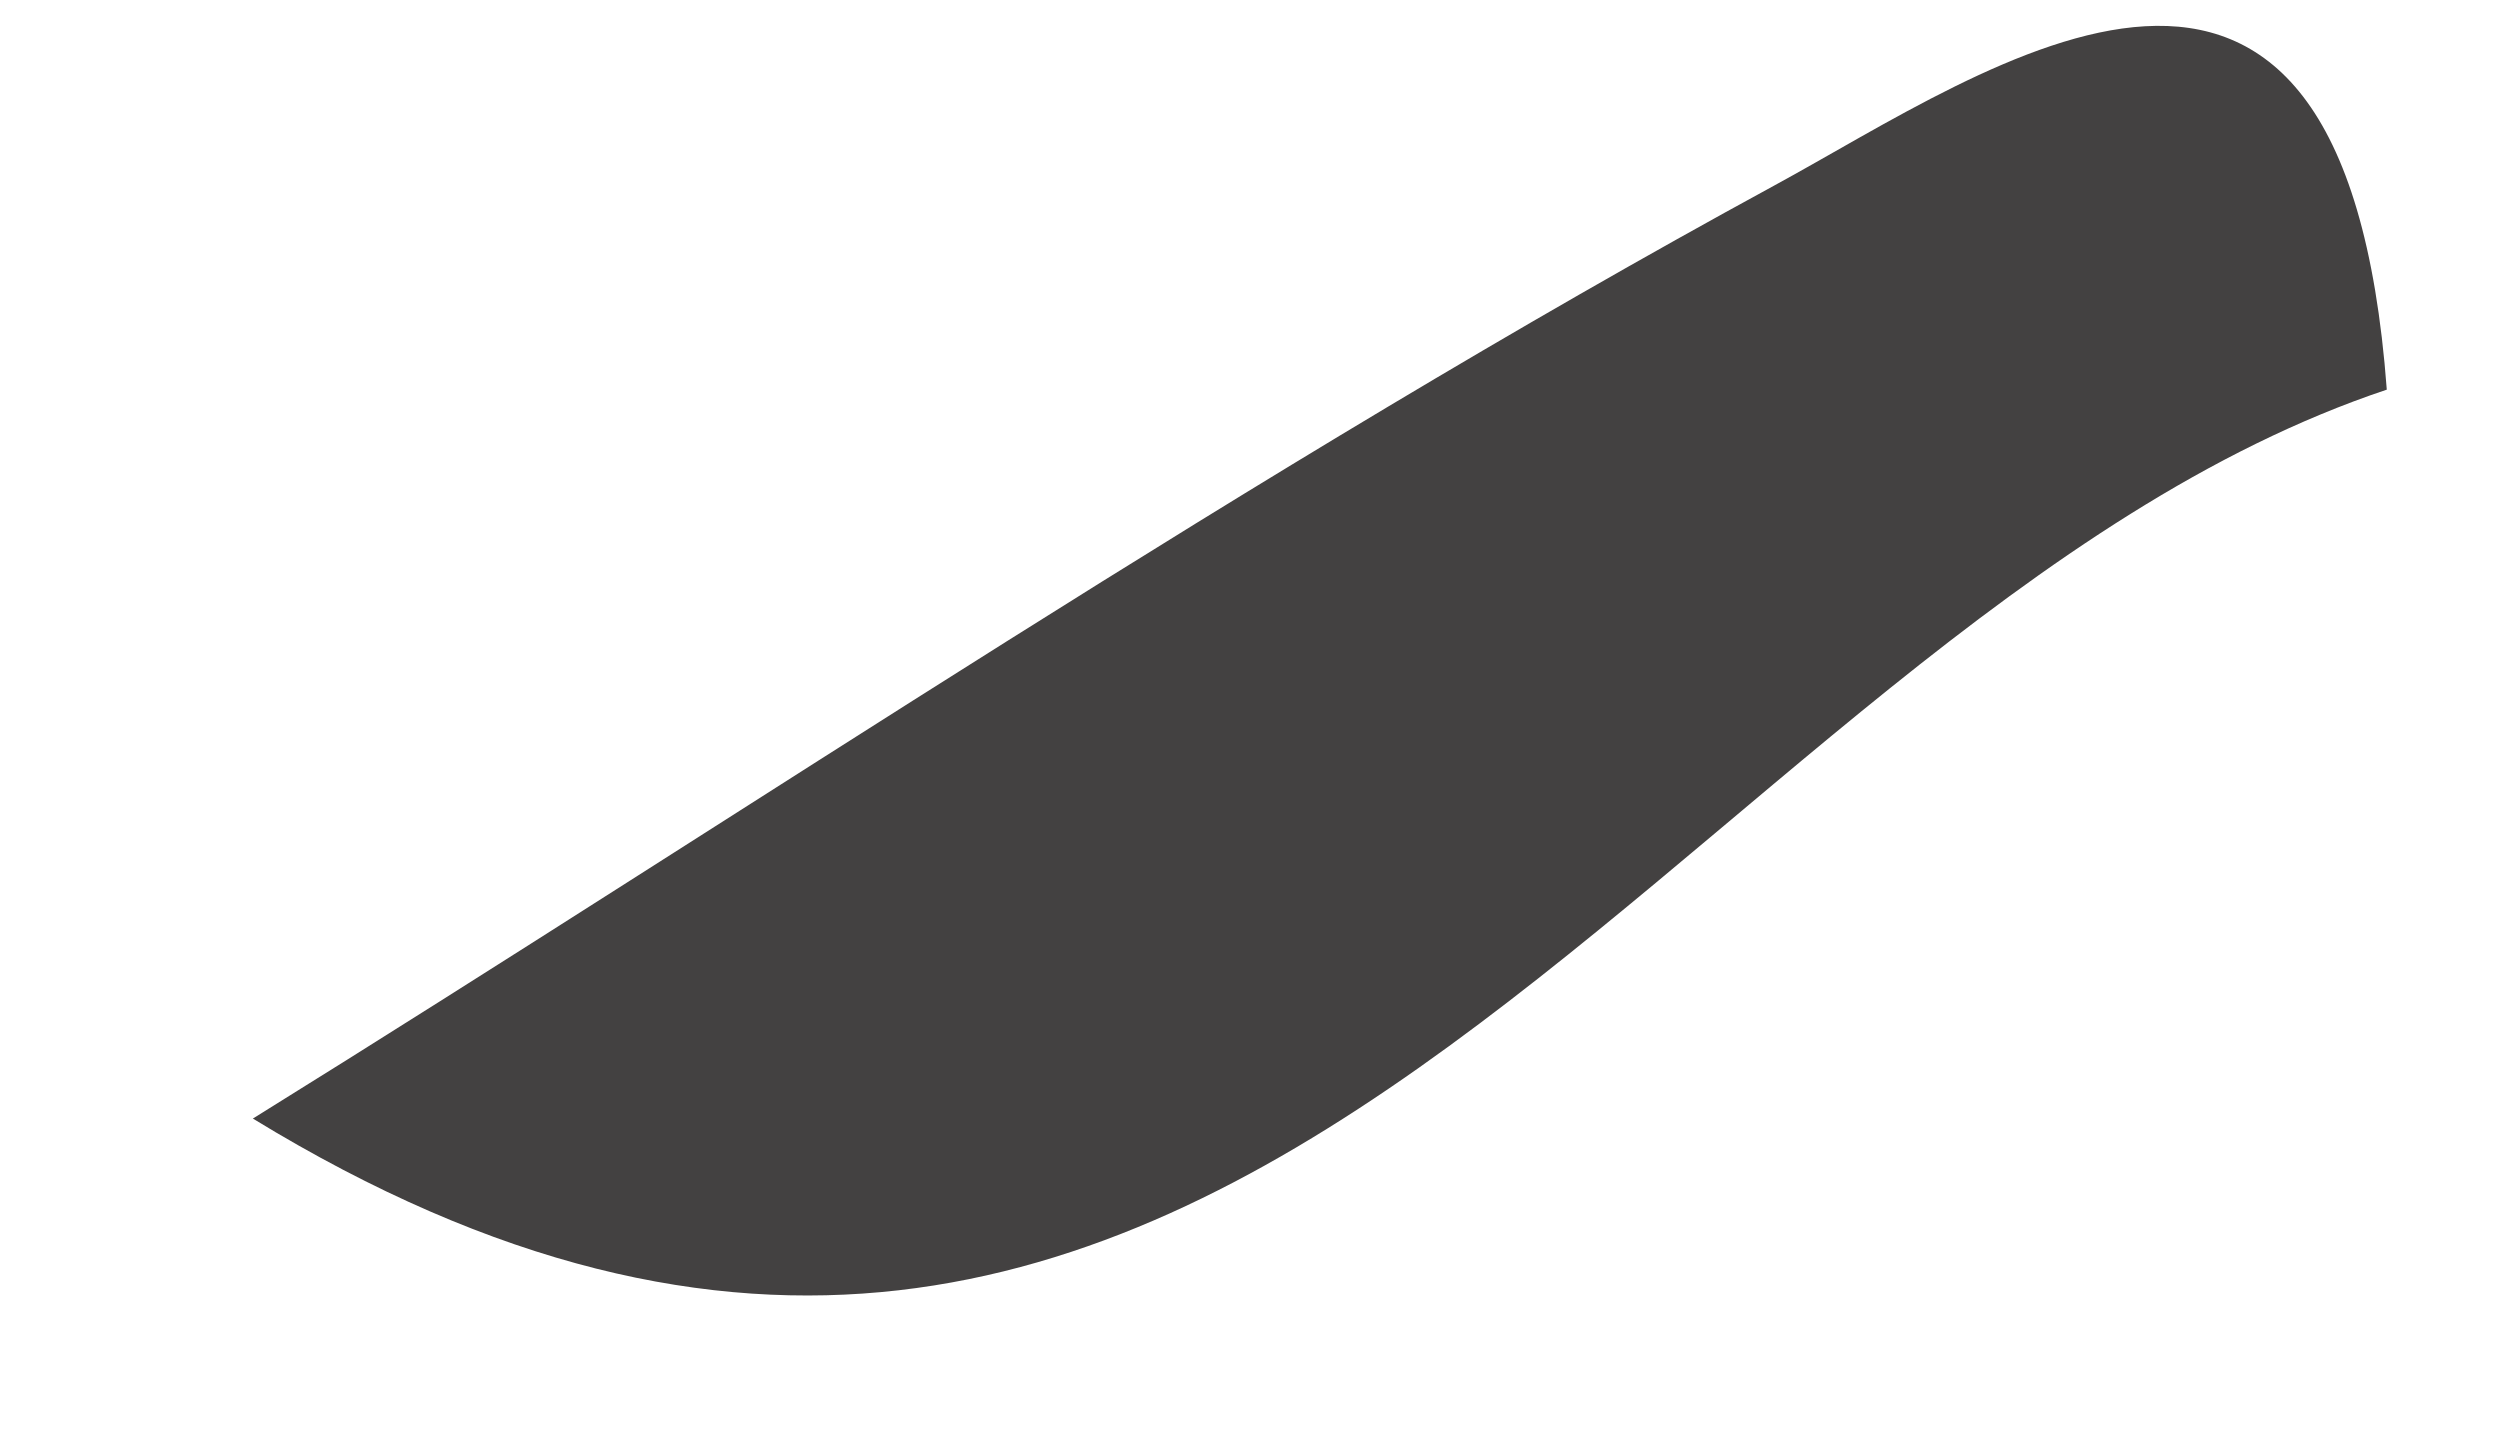 <svg xmlns="http://www.w3.org/2000/svg" width="7" height="4" viewBox="0 0 7 4" fill="none"><path d="M6.683 1.091C4.686 1.759 3.446 4.805 0.708 3.132C2.124 2.253 3.508 1.314 4.967 0.52C5.571 0.192 6.562 -0.533 6.683 1.091Z" fill="#434141"></path></svg>